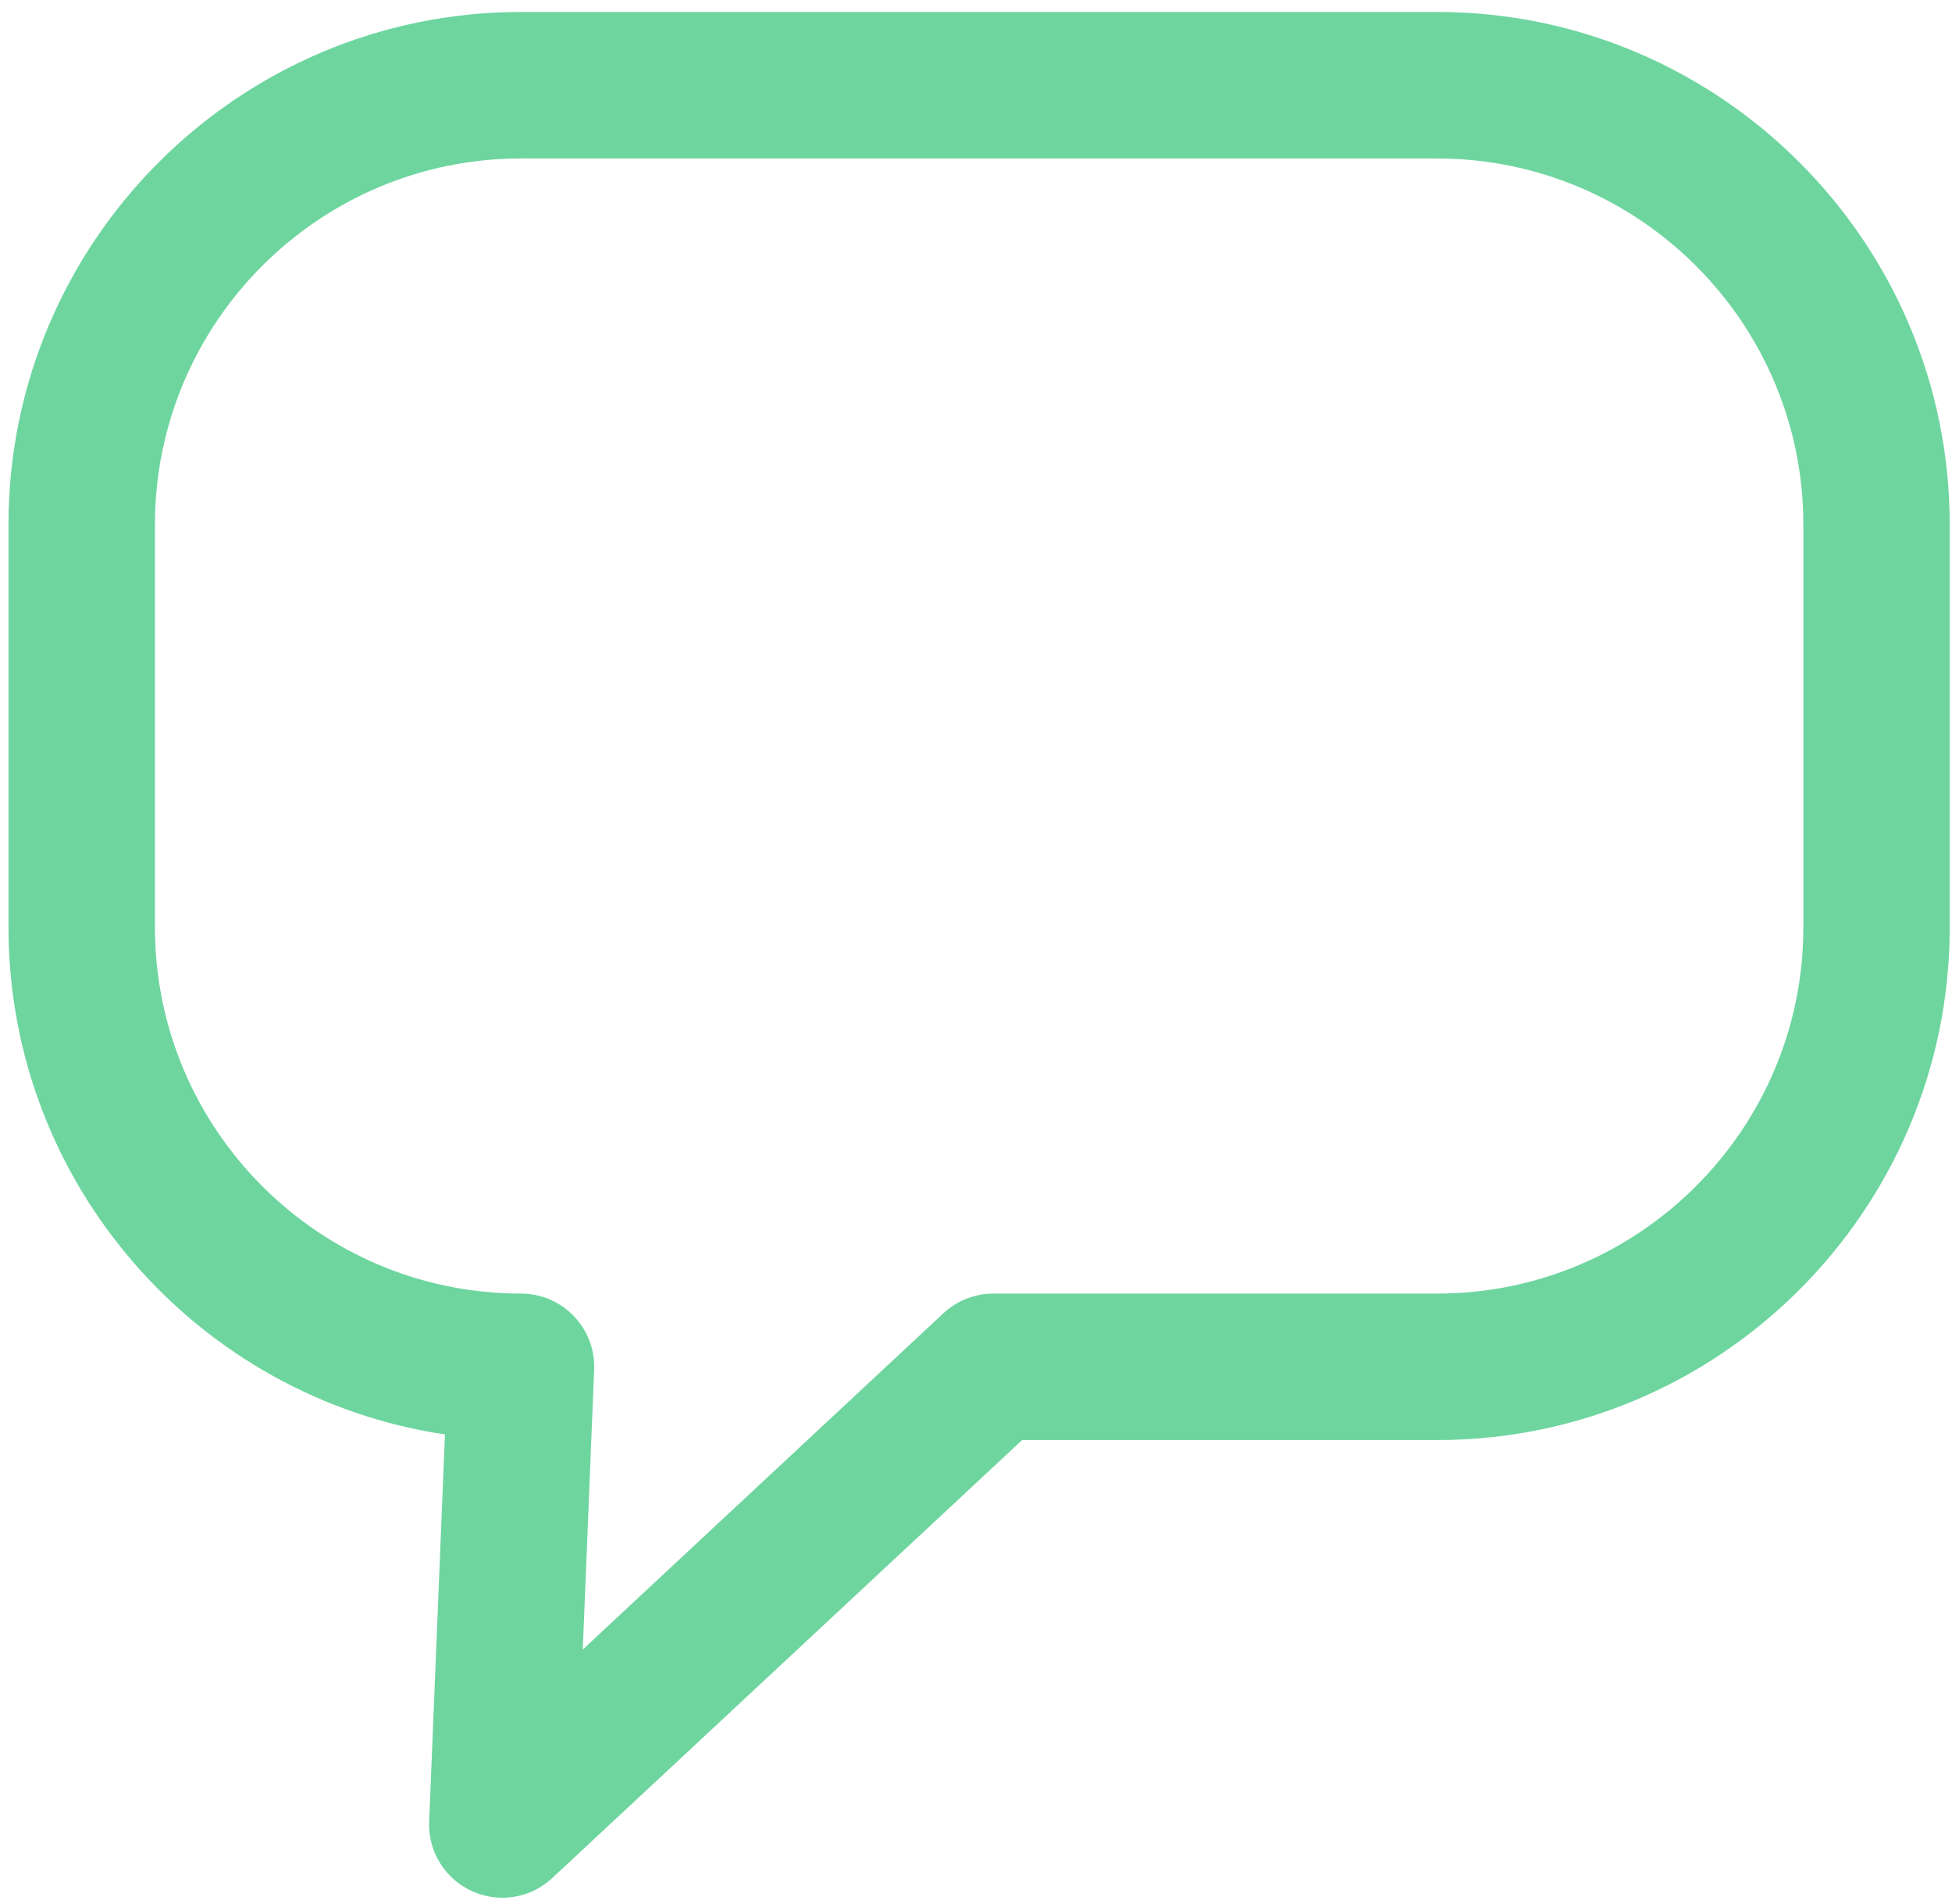 <svg xmlns="http://www.w3.org/2000/svg" width="40" height="39" fill="none" viewBox="0 0 40 39">
    <path fill="#6ED59F" d="M10.677 3.246c-4.138 0-7.502 3.365-7.502 7.501V19c0 4.136 3.364 7.502 7.502 7.502.408 0 .798.166 1.082.462.283.295.434.69.416 1.1l-.233 5.73 7.39-6.888c.278-.26.645-.404 1.023-.404h9.096c4.136 0 7.503-3.366 7.503-7.502v-8.252c0-4.136-3.367-7.501-7.503-7.501H10.677zm-.384 35.633c-.212 0-.426-.045-.626-.137-.553-.253-.899-.816-.873-1.424l.324-7.93C4.063 28.632.174 24.26.174 18.998v-8.252C.174 4.957 4.884.245 10.677.245H29.45c5.79 0 10.503 4.712 10.503 10.502V19c0 5.792-4.712 10.503-10.503 10.503h-8.505l-9.63 8.975c-.284.264-.65.402-1.024.402z"/>
</svg>
